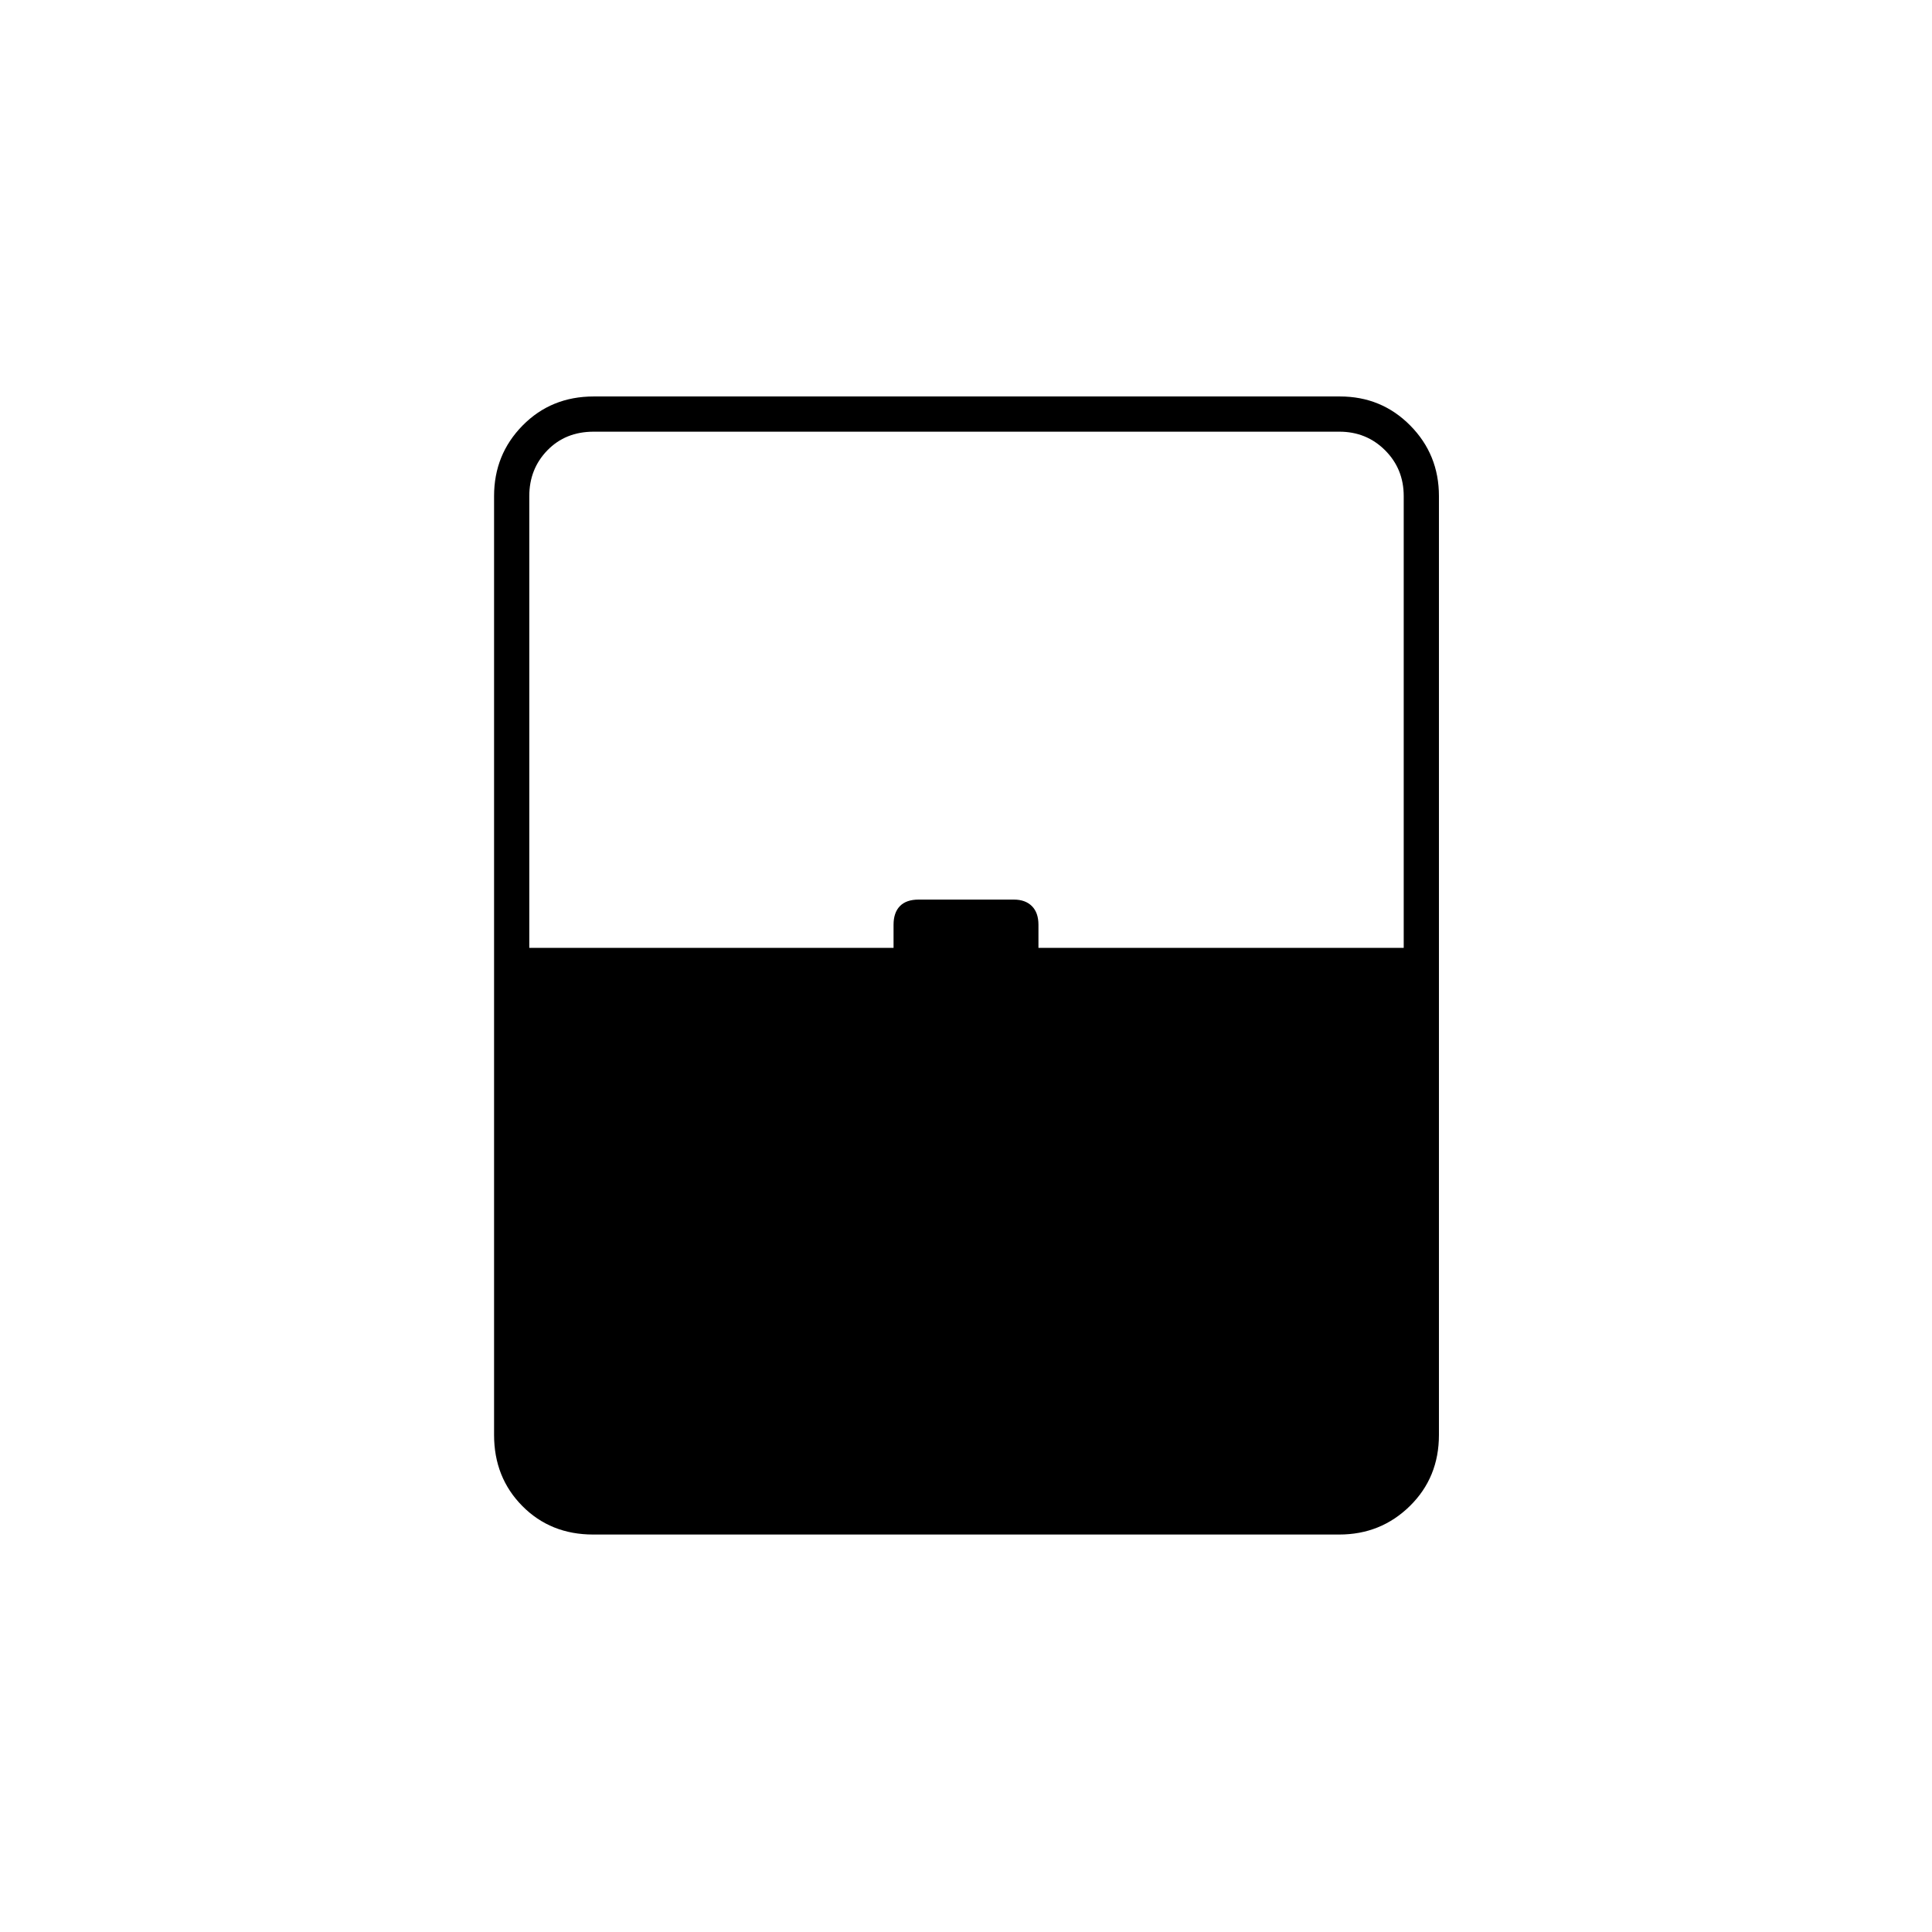 <svg xmlns="http://www.w3.org/2000/svg" height="20" viewBox="0 -960 960 960" width="20"><path d="M294.72-197.5q-21.16 0-35.19-14.18Q245.5-225.86 245.5-247v-466.5q0-20.67 14.19-35.08Q273.89-763 295.04-763h370.74q20.69 0 34.95 14.42Q715-734.17 715-713.5V-247q0 21.14-14.43 35.32t-35.11 14.18H294.72ZM263-489h181v-11.5q0-6 3.15-9.25t9.35-3.25h47.25q5.75 0 9 3.25t3.25 9.25v11.5h181.5v-224.5q0-13.5-9.25-22.75t-22.75-9.25H295q-14 0-23 9.25t-9 22.75V-489Zm32 274h402.5H263h32Z"/></svg>